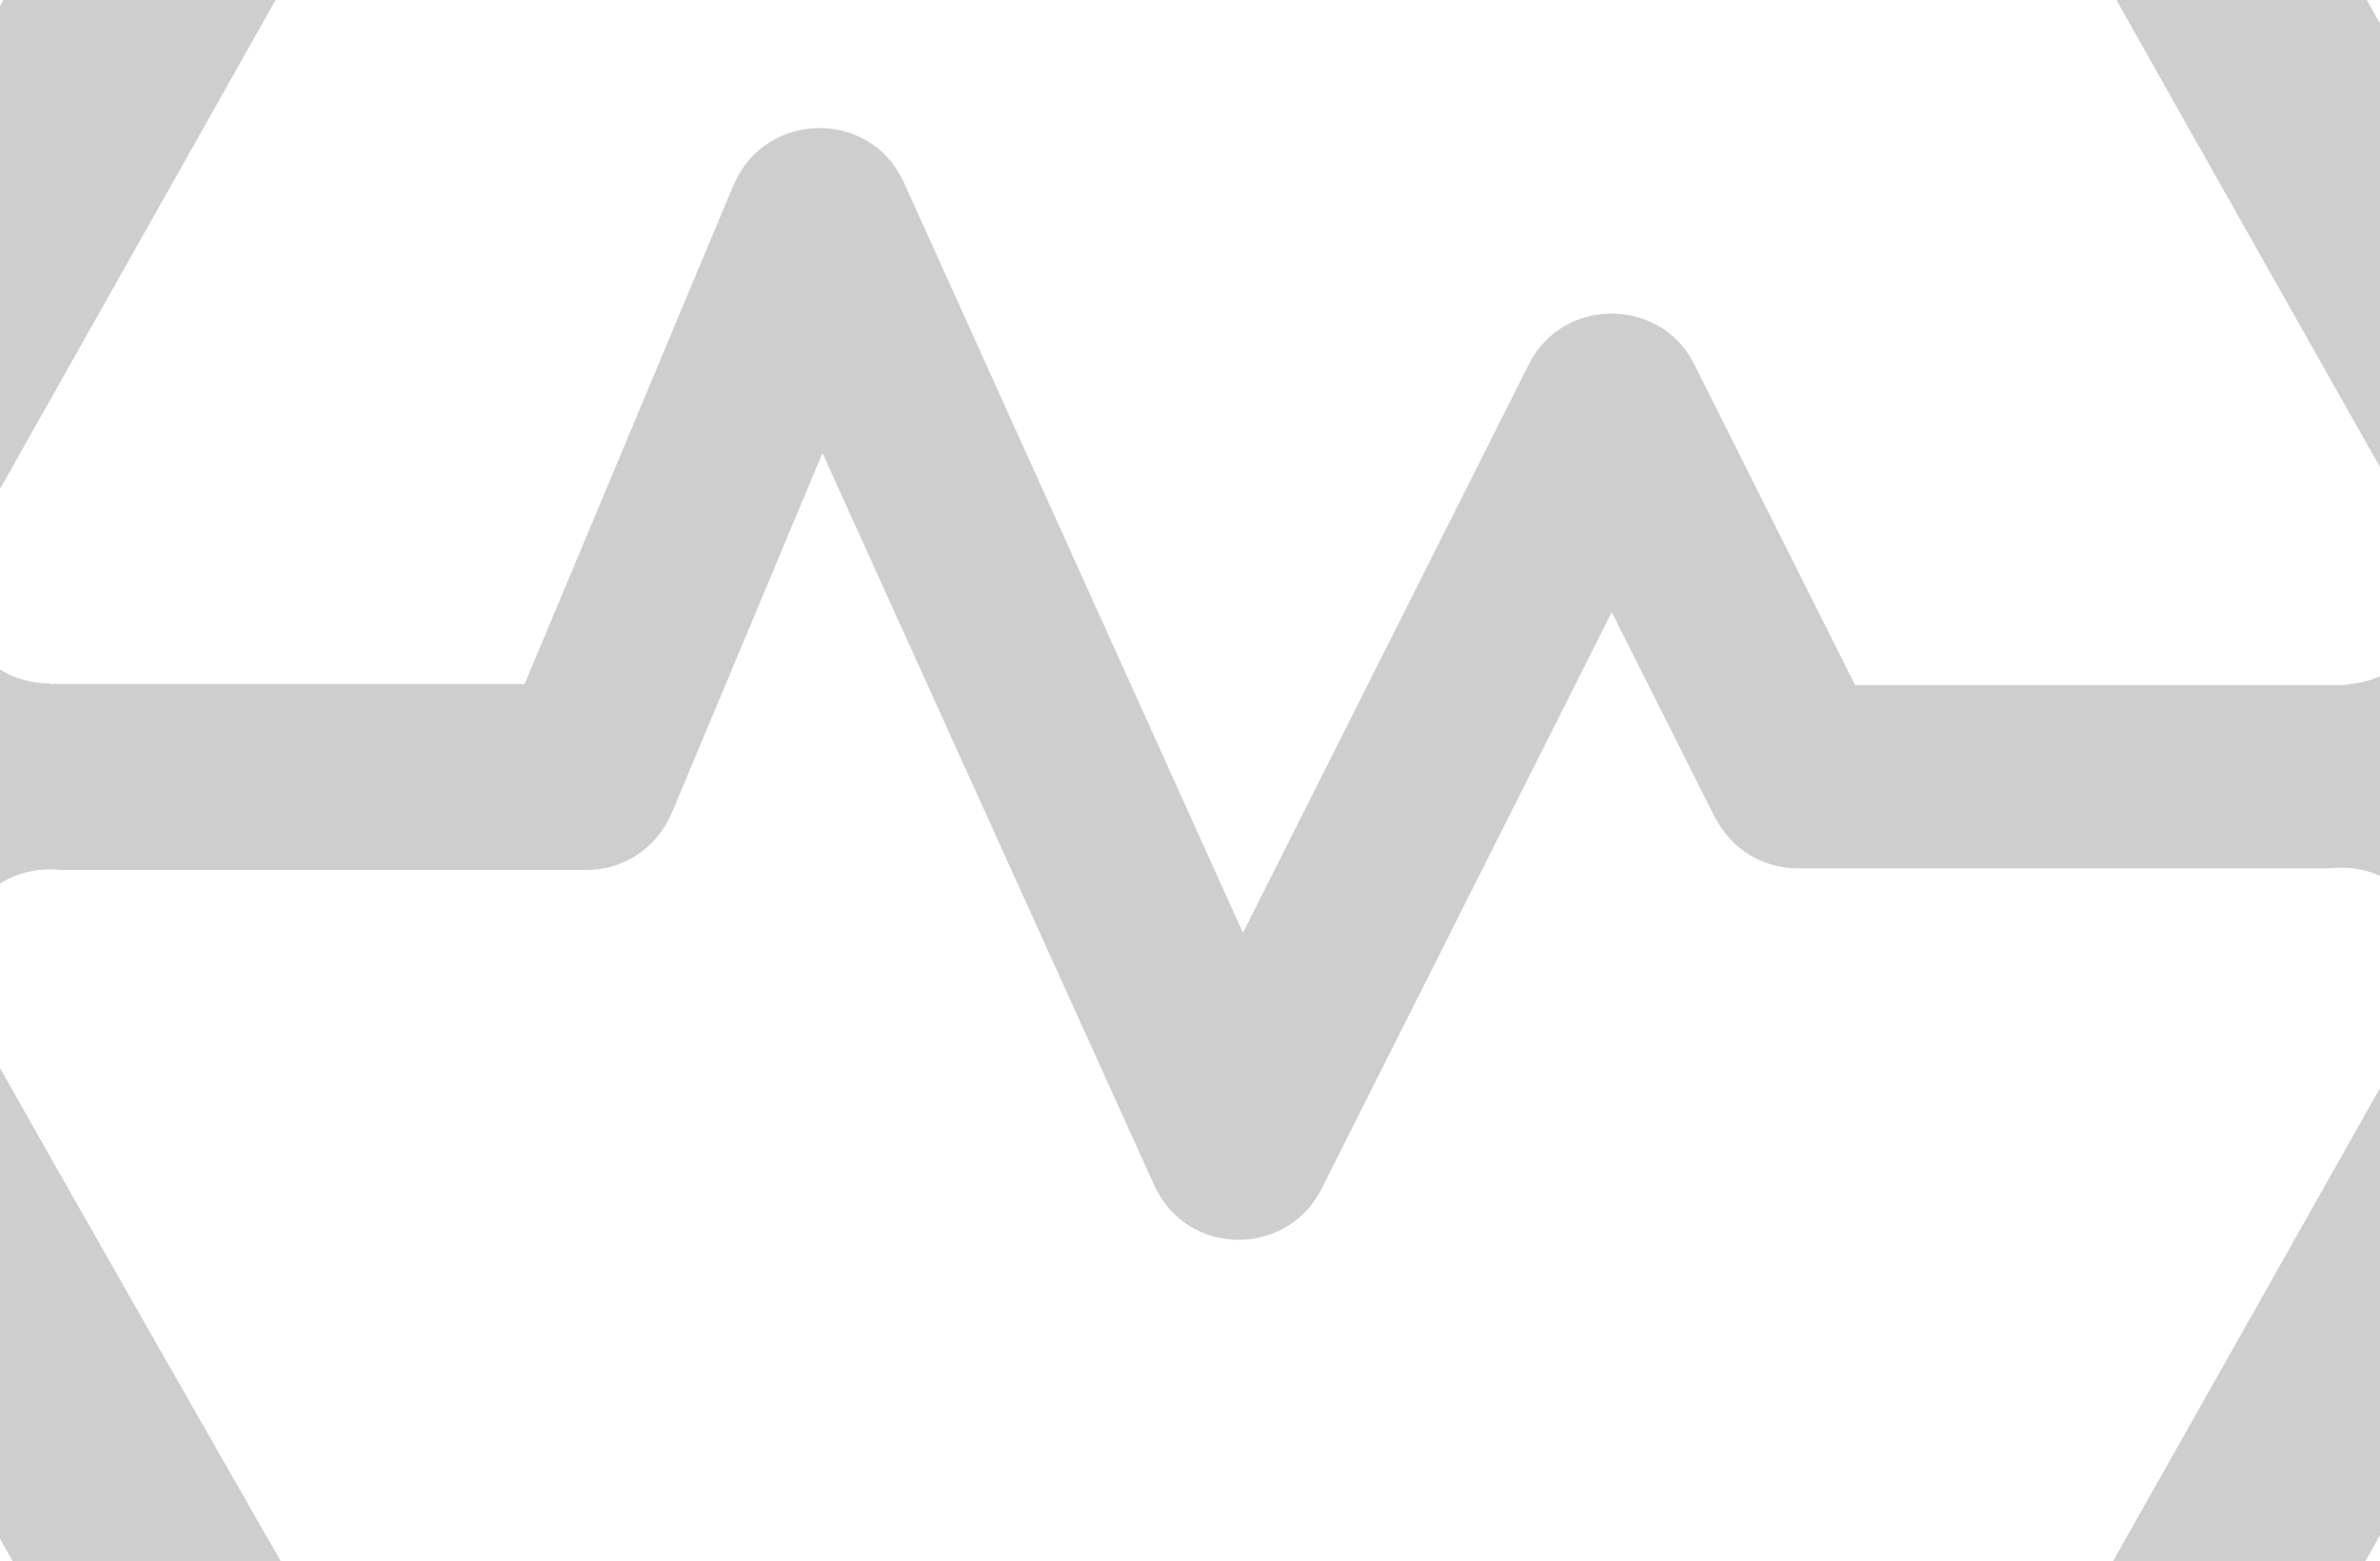 <?xml version="1.0" encoding="UTF-8"?>
<svg width="625px" height="410px" viewBox="0 0 625 410" version="1.1" xmlns="http://www.w3.org/2000/svg" xmlns:xlink="http://www.w3.org/1999/xlink">
    <title>Shape</title>
    <g id="Page-1" stroke="none" stroke-width="1" fill="none" fill-rule="evenodd" opacity="0.195">
        <g id="id_0017--placements-achievement-top-week-copy" fill="#000000" fill-rule="nonzero">
            <path d="M706.875,152.278 L553.826,-120.851 C535.041,-153.917 501.111,-173 465.289,-173 L157.154,-173 C121.476,-173 87.401,-153.917 68.616,-120.851 L-84.432,152.278 C-101.47,183.597 -101.47,223.655 -82.685,256.722 L70.509,529.851 C89.294,562.917 123.224,582 159.047,582 L465.434,582 C501.111,582 535.187,562.917 553.972,529.851 L707.166,256.722 C725.66,223.655 725.66,185.345 706.875,152.278 Z M636.205,265.917 L635.767,266.645 C635.767,266.645 635.913,266.499 635.913,266.354 L634.891,268.247 C608.473,315.132 569.356,384.44 517.394,476.464 C501.631,503.983 473.023,520 443.101,520 L185.921,520 C155.853,520 127.391,503.983 111.627,476.464 L100.389,456.661 C54.12,375.85 18.651,313.676 -5.87,270.139 L-6.308,269.266 C-9.957,264.898 -12,259.365 -12,253.395 C-12,239.562 -0.761,228.35 13.105,228.35 C14.127,228.35 15.002,228.35 16.024,228.496 L153.956,228.496 L154.54,228.496 C163.881,228.35 172.347,222.672 176.141,214.081 L176.433,213.499 L215.988,119 L303.126,311.346 L303.418,311.928 C312.03,329.838 337.426,330.275 346.768,312.802 L347.06,312.22 L423.251,160.789 L450.399,214.809 L450.691,215.246 C454.778,222.963 462.805,227.914 471.563,228.059 L472.147,228.059 L611.976,228.059 C612.852,227.914 613.873,227.914 614.895,227.914 C628.761,227.914 640,239.125 640,252.958 C640,257.763 638.686,262.131 636.351,265.917 L636.205,265.917 Z M617.371,179.636 C616.641,179.782 615.911,179.928 615.181,179.928 L487.146,179.928 L444.955,95.743 L444.663,95.159 C435.611,78.089 410.793,78.089 401.741,95.159 L401.449,95.743 L326.409,245 L237.354,47.887 L237.062,47.303 C228.157,28.774 201.44,29.211 192.973,47.887 L192.681,48.47 L137.788,179.636 L13.111,179.636 L12.965,179.49 C-0.905,179.49 -12,168.256 -12,154.541 C-12,147.684 -9.226,141.556 -4.846,137.033 C21.286,90.636 59.682,22.5 110.341,-67.375 C126.108,-94.951 154.577,-111 184.651,-111 L443.495,-111 C473.569,-111 502.038,-94.951 517.805,-67.375 C568.756,23.084 607.298,91.366 633.43,137.616 C637.518,141.993 640,147.975 640,154.541 C640,167.672 630.073,178.323 617.371,179.636 Z" id="Shape"></path>
        </g>
    </g>
</svg>